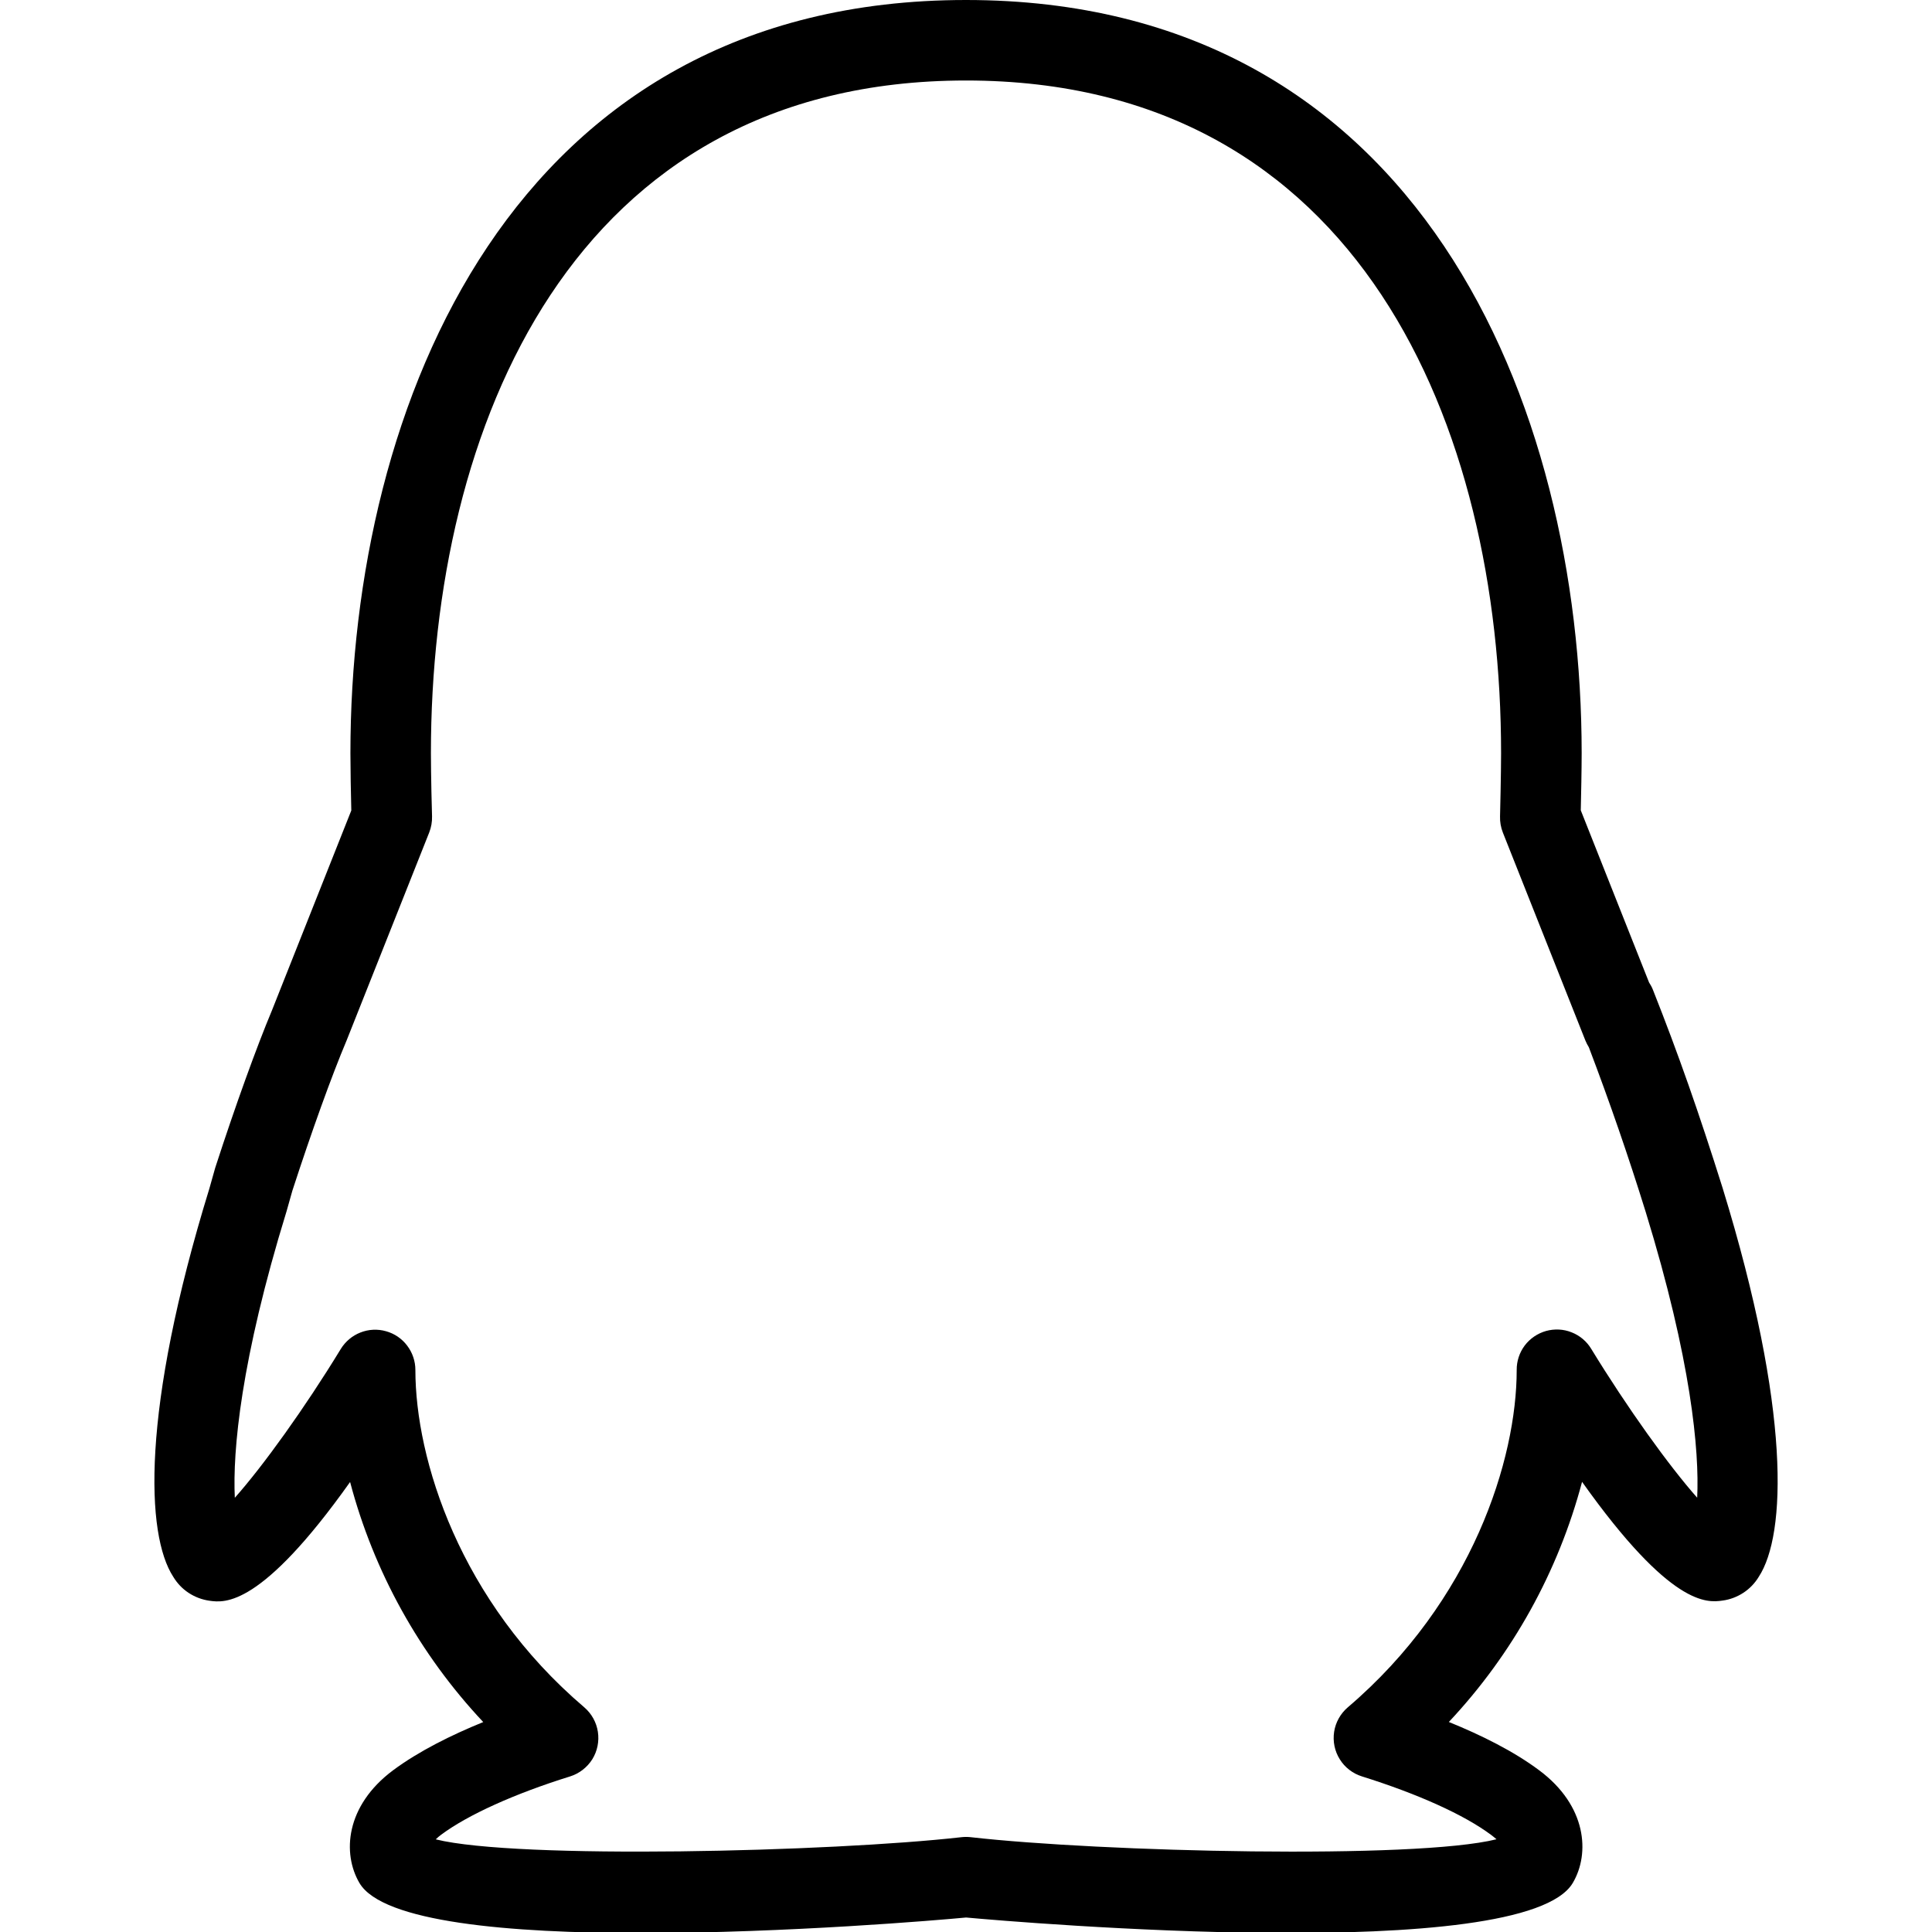 <svg
    xmlns="http://www.w3.org/2000/svg"
    width="24"
    height="24"
    viewBox="0 0 24 24"
    id="vector">
    <path
        id="path"
        d="M 7.974 24.013
           C 6.33 24.014 4.752 23.879 4.465 23.391
           C 4.251 23.026 4.29 22.433 4.883 21.991
           C 5.202 21.754 5.607 21.553 6.003 21.392
           C 5.213 20.551 4.644 19.526 4.349 18.41
           C 3.245 19.964 2.792 19.912 2.603 19.885
           C 2.51 19.872 2.422 19.839 2.343 19.787
           C 2.265 19.736 2.2 19.667 2.152 19.587
           C 1.812 19.065 1.751 17.524 2.601 14.764 L 2.672 14.512 L 2.678 14.493
           C 2.925 13.732 3.188 13.005 3.38 12.547 L 4.364 10.068
           C 4.358 9.831 4.354 9.593 4.353 9.356
           C 4.353 5.04 6.355 0 12 0
           C 17.644 0 19.647 5.04 19.648 9.355
           C 19.648 9.554 19.641 9.894 19.637 10.066 L 20.485 12.204
           C 20.505 12.234 20.522 12.266 20.535 12.3
           C 20.847 13.088 21.105 13.823 21.399 14.758
           C 22.249 17.523 22.189 19.064 21.849 19.586
           C 21.801 19.666 21.735 19.735 21.657 19.786
           C 21.579 19.837 21.49 19.871 21.397 19.883
           C 21.207 19.91 20.756 19.961 19.653 18.408
           C 19.357 19.524 18.789 20.549 17.998 21.391
           C 18.395 21.552 18.802 21.753 19.12 21.991
           C 19.713 22.432 19.753 23.026 19.538 23.39
           C 18.936 24.413 12.664 23.881 12.001 23.82
           C 11.654 23.853 9.774 24.013 7.974 24.013
           Z M 5.413 22.849
           C 6.422 23.1 10.328 23.005 11.945 22.822
           C 11.982 22.818 12.02 22.818 12.057 22.822
           C 13.674 23.006 17.581 23.1 18.59 22.848
           C 18.568 22.829 18.545 22.81 18.522 22.793
           C 18.189 22.545 17.62 22.287 16.918 22.067
           C 16.804 22.031 16.706 21.956 16.643 21.854
           C 16.579 21.752 16.555 21.631 16.573 21.513
           C 16.591 21.395 16.652 21.287 16.743 21.209
           C 18.291 19.889 18.841 18.126 18.841 17.018
           C 18.84 16.909 18.875 16.802 18.941 16.714
           C 19.007 16.627 19.1 16.564 19.205 16.534
           C 19.311 16.505 19.423 16.51 19.524 16.551
           C 19.626 16.591 19.712 16.664 19.768 16.758
           C 20.215 17.489 20.732 18.209 21.083 18.605
           C 21.111 18.027 21.01 16.896 20.444 15.057
           C 20.23 14.367 19.994 13.684 19.737 13.009
           C 19.72 12.982 19.706 12.954 19.694 12.925 L 18.669 10.342
           C 18.644 10.278 18.632 10.21 18.634 10.142
           C 18.635 10.109 18.647 9.613 18.647 9.357
           C 18.647 5.316 16.9 1 12 1
           C 7.099 1 5.353 5.316 5.353 9.356
           C 5.353 9.614 5.365 10.11 5.367 10.141
           C 5.369 10.209 5.357 10.277 5.332 10.341 L 4.306 12.924
           C 4.12 13.364 3.87 14.059 3.632 14.791 L 3.56 15.046
           C 2.99 16.895 2.889 18.027 2.917 18.606
           C 3.268 18.211 3.786 17.491 4.233 16.758
           C 4.29 16.665 4.375 16.593 4.477 16.553
           C 4.578 16.513 4.69 16.507 4.795 16.537
           C 4.9 16.566 4.993 16.629 5.058 16.716
           C 5.124 16.803 5.16 16.909 5.16 17.018
           C 5.16 18.126 5.709 19.89 7.258 21.209
           C 7.349 21.287 7.409 21.395 7.427 21.513
           C 7.445 21.631 7.421 21.752 7.358 21.854
           C 7.294 21.955 7.197 22.031 7.083 22.067
           C 6.395 22.281 5.811 22.545 5.481 22.791
           C 5.457 22.809 5.434 22.828 5.413 22.849
           Z M 18.766 22.785
           Z M 5.237 22.785
           Z M 2.994 19.048 L 3.004 19.048 L 2.994 19.048 Z"
        fill="#000000"
        stroke-width="1"
    />
</svg>
